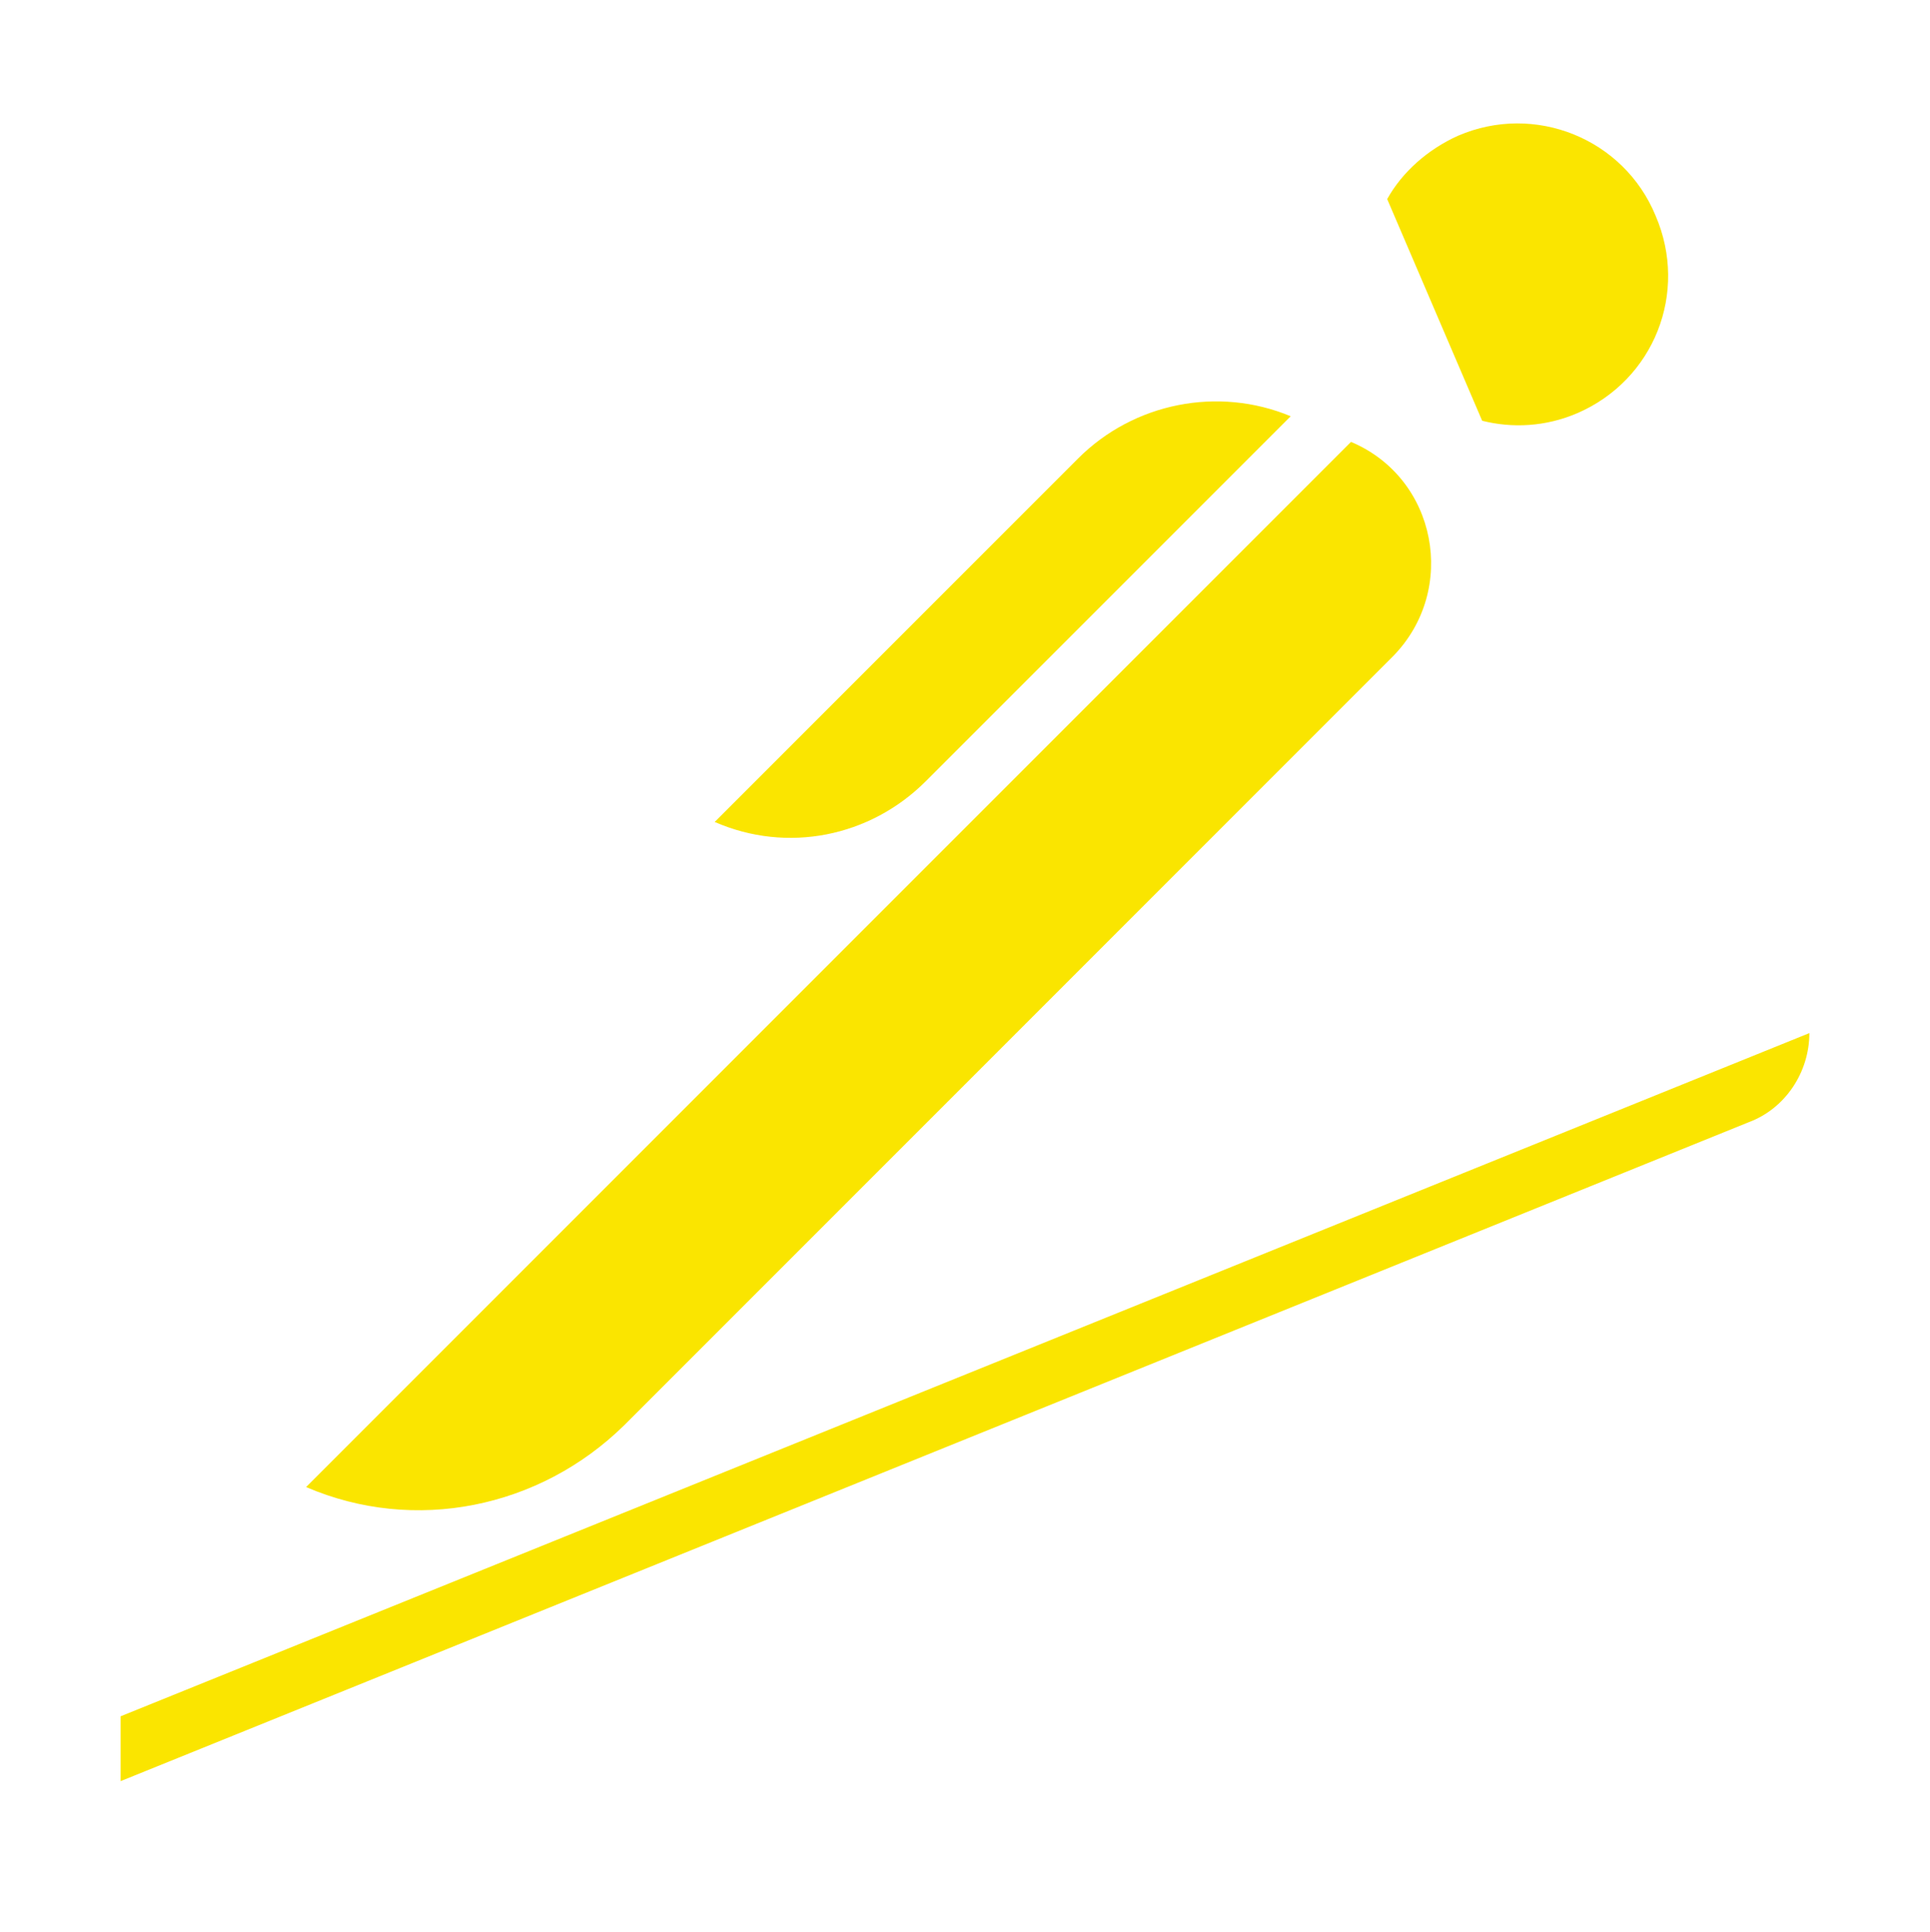 <?xml version="1.0" encoding="utf-8"?>
<!-- Generator: Adobe Illustrator 22.0.1, SVG Export Plug-In . SVG Version: 6.00 Build 0)  -->
<svg version="1.1" id="Layer_1" xmlns="http://www.w3.org/2000/svg" xmlns:xlink="http://www.w3.org/1999/xlink" x="0px" y="0px"
	 viewBox="0 0 128 128.1" style="enable-background:new 0 0 128 128.1;" xml:space="preserve">
<style type="text/css">
	.st0{fill:#FAE500;}
</style>
<g>
	<path class="st0" d="M120,68.5L120,68.5c0,2.6-1.6,5-4,5.9L8,118.1v-4.3L120,68.5z"/>
	<path class="st0" d="M104.6,27.4c-2.1,0.9-4.3,1-6.3,0.5L92,13.2c1-1.8,2.7-3.3,4.7-4.2c5.1-2.2,11,0.2,13.1,5.3
		C112,19.4,109.7,25.2,104.6,27.4z"/>
	<path class="st0" d="M85.6,27.6L61.4,51.8c-3.7,3.7-9.2,4.8-14,2.7l0,0l24.1-24.1C75.2,26.7,80.8,25.6,85.6,27.6L85.6,27.6z"/>
	<path class="st0" d="M20.3,98.6l69.3-69.3l0,0c5.7,2.4,7.1,9.8,2.8,14.2l-51,51C35.8,100,27.5,101.7,20.3,98.6L20.3,98.6z"/>
</g>
</svg>
